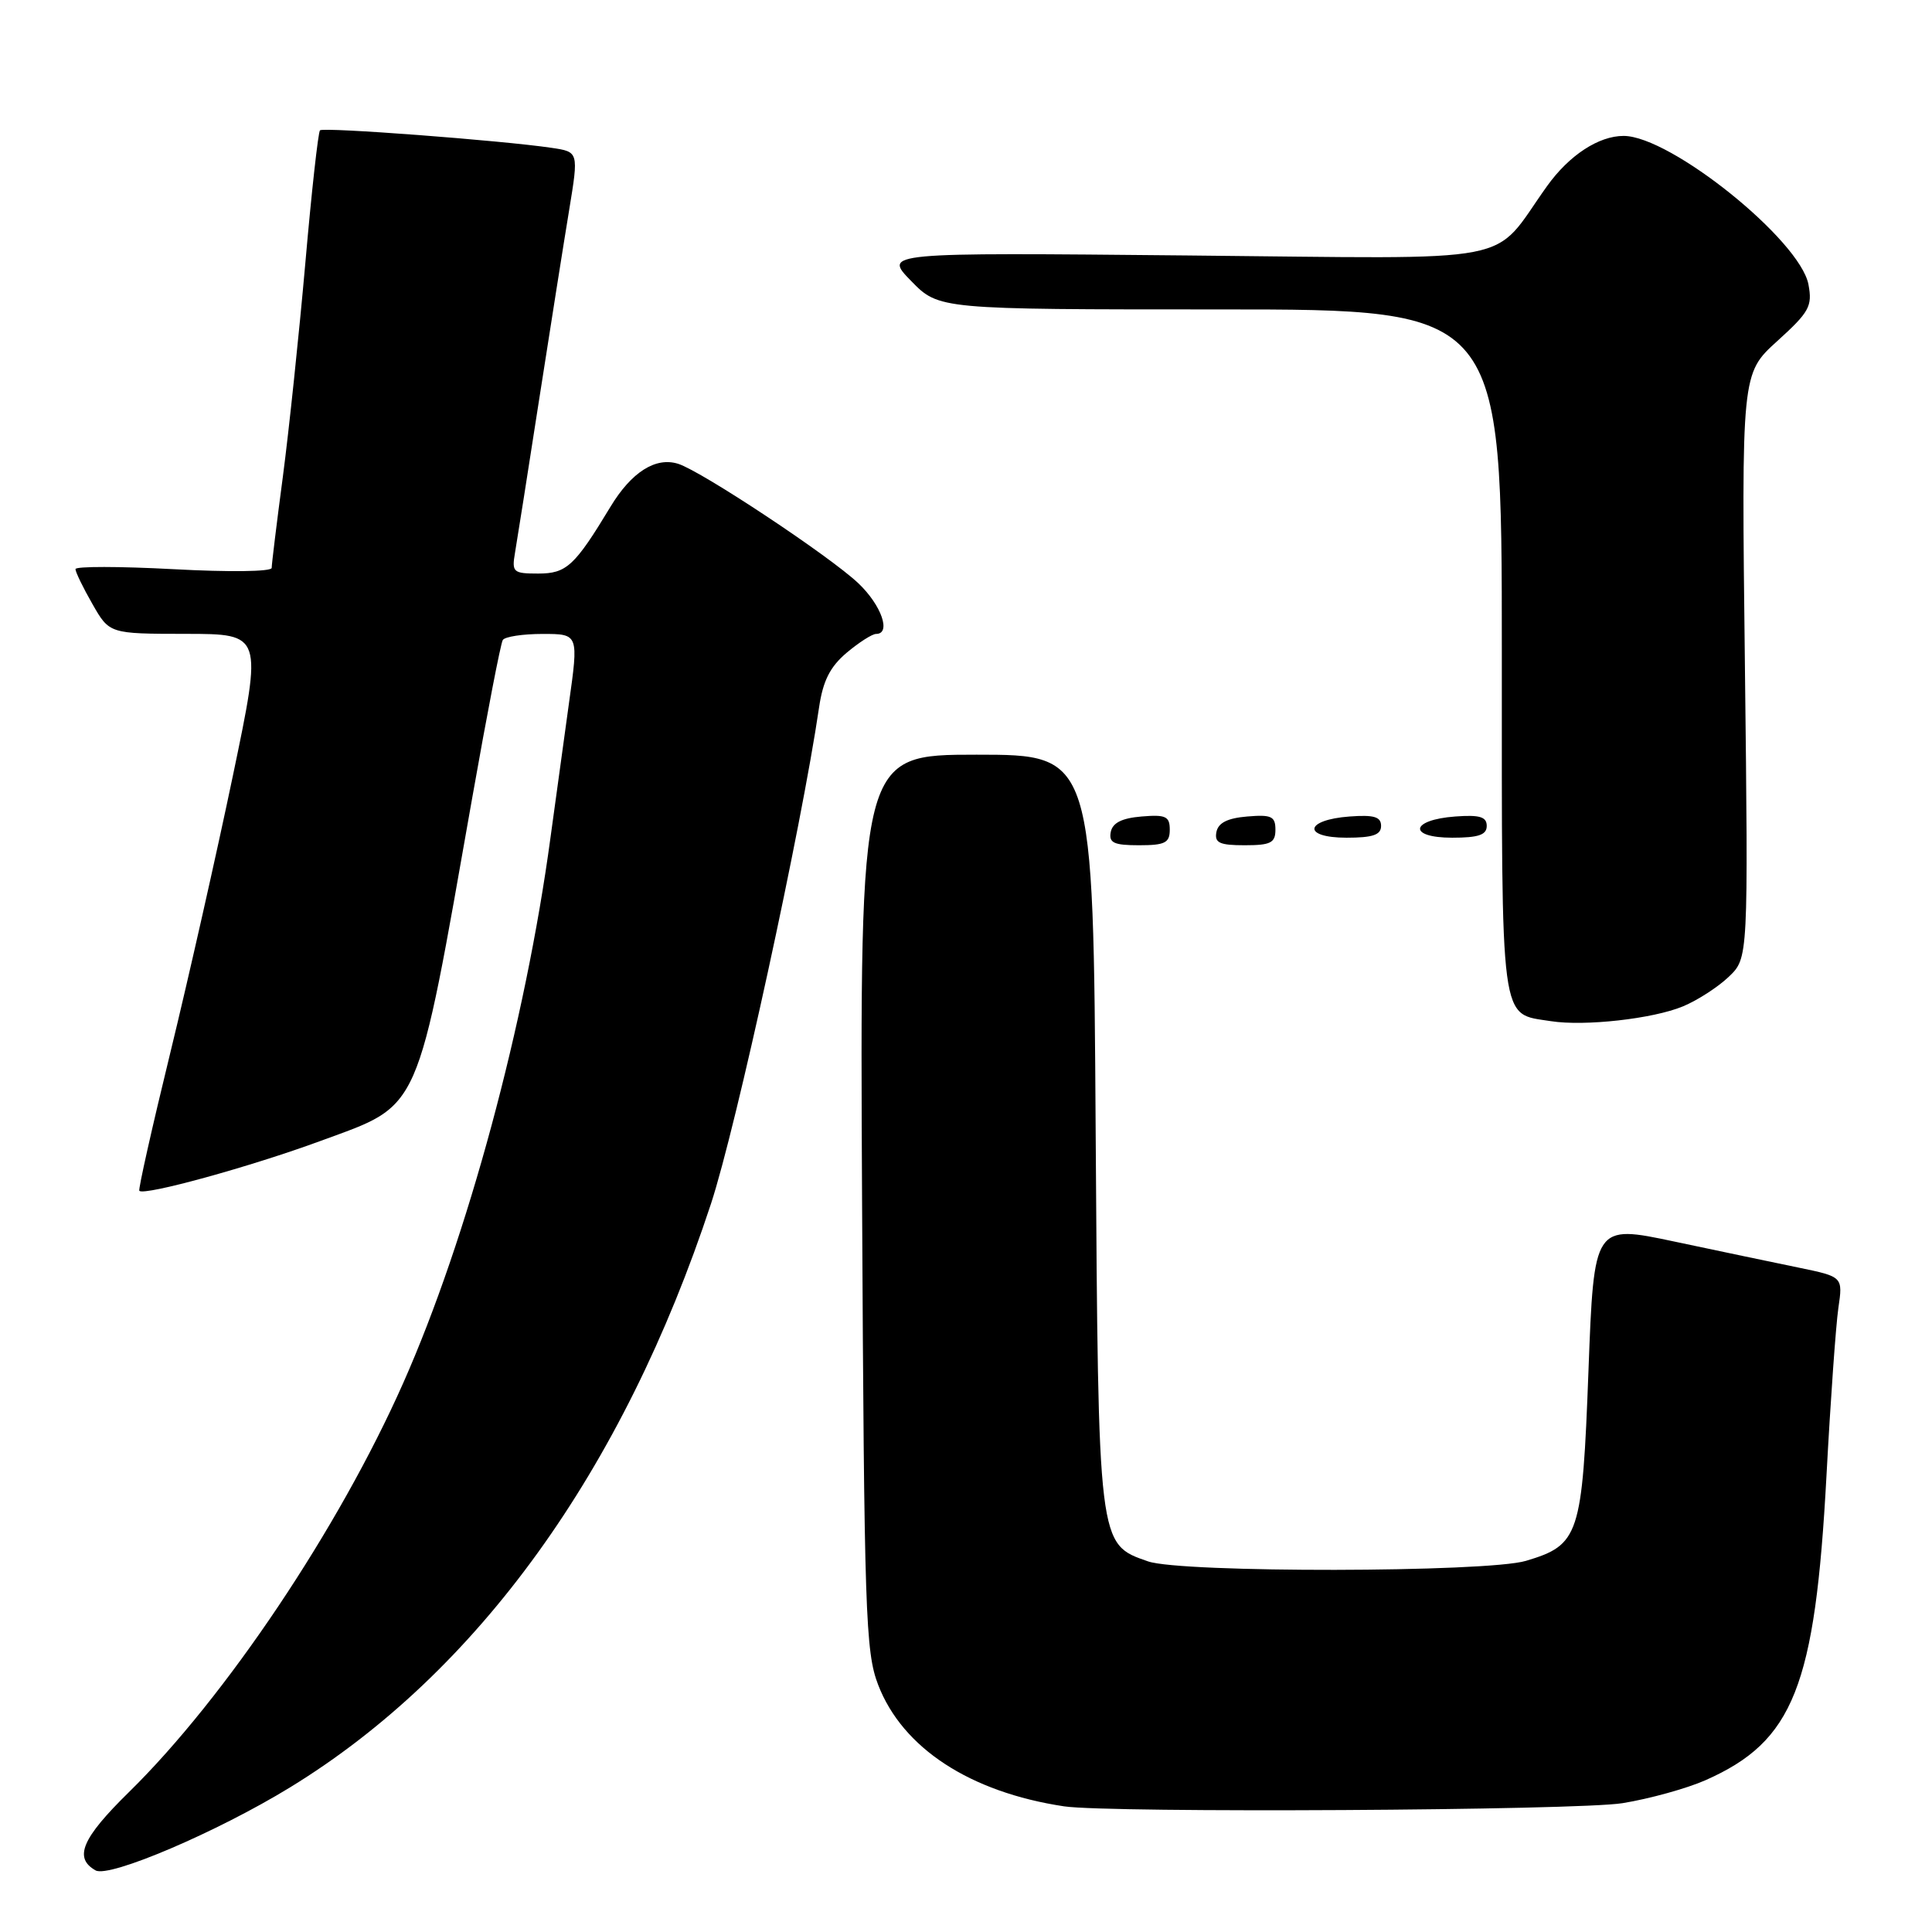 <?xml version="1.0" encoding="UTF-8" standalone="no"?>
<!DOCTYPE svg PUBLIC "-//W3C//DTD SVG 1.1//EN" "http://www.w3.org/Graphics/SVG/1.1/DTD/svg11.dtd" >
<svg xmlns="http://www.w3.org/2000/svg" xmlns:xlink="http://www.w3.org/1999/xlink" version="1.1" viewBox="0 0 256 256">
 <g >
 <path fill="currentColor"
d=" M 38.43 236.84 C 63.27 221.63 82.56 194.89 94.21 159.50 C 97.56 149.31 106.20 109.65 108.53 93.74 C 109.05 90.20 109.99 88.35 112.19 86.49 C 113.82 85.12 115.57 84.00 116.08 84.00 C 118.12 84.00 116.81 80.21 113.75 77.30 C 110.00 73.73 92.99 62.45 89.87 61.46 C 86.88 60.51 83.67 62.55 80.89 67.15 C 76.14 75.01 75.07 76.00 71.31 76.00 C 68.00 76.00 67.80 75.82 68.24 73.25 C 68.50 71.74 69.94 62.62 71.43 53.00 C 72.93 43.38 74.72 32.04 75.42 27.81 C 76.68 20.12 76.68 20.12 73.09 19.59 C 66.50 18.61 42.84 16.82 42.40 17.27 C 42.16 17.51 41.28 25.42 40.46 34.84 C 39.63 44.26 38.29 57.01 37.48 63.17 C 36.66 69.33 36.00 74.77 36.00 75.25 C 36.00 75.75 30.35 75.82 23.00 75.42 C 15.85 75.04 10.00 75.03 10.00 75.41 C 10.00 75.79 11.01 77.88 12.25 80.04 C 14.50 83.98 14.50 83.98 24.64 83.99 C 34.78 84.00 34.78 84.00 30.87 102.73 C 28.72 113.03 24.99 129.56 22.57 139.48 C 20.15 149.39 18.30 157.63 18.46 157.79 C 19.13 158.47 33.24 154.58 42.50 151.17 C 55.92 146.23 55.09 148.10 62.60 105.56 C 64.54 94.59 66.34 85.25 66.62 84.81 C 66.89 84.36 69.27 84.00 71.90 84.00 C 76.68 84.00 76.68 84.00 75.38 93.25 C 74.67 98.34 73.58 106.33 72.94 111.00 C 69.63 135.54 61.91 164.14 53.44 183.23 C 44.89 202.52 29.88 224.91 17.08 237.47 C 10.84 243.59 9.74 246.19 12.67 247.84 C 14.49 248.85 28.80 242.74 38.43 236.84 Z  M 214.99 238.93 C 218.57 238.35 223.51 236.98 225.98 235.89 C 237.66 230.72 240.51 223.54 242.02 195.50 C 242.55 185.60 243.26 175.63 243.59 173.34 C 244.20 169.18 244.20 169.18 238.35 167.97 C 235.13 167.31 227.71 165.75 221.85 164.51 C 211.21 162.26 211.21 162.26 210.48 181.65 C 209.66 203.49 209.26 204.71 202.20 206.82 C 197.03 208.37 156.52 208.43 152.12 206.89 C 145.48 204.58 145.54 205.02 145.18 149.75 C 144.87 100.00 144.87 100.00 129.40 100.00 C 113.93 100.00 113.93 100.00 114.23 159.25 C 114.51 213.80 114.68 218.88 116.36 223.25 C 119.59 231.63 128.52 237.47 141.00 239.35 C 146.97 240.25 209.03 239.90 214.99 238.93 Z  M 223.00 133.35 C 224.93 132.55 227.66 130.78 229.08 129.42 C 231.66 126.95 231.66 126.95 231.21 88.22 C 230.75 49.50 230.75 49.50 235.49 45.20 C 239.74 41.35 240.17 40.58 239.63 37.70 C 238.53 31.83 221.38 18.03 215.15 18.01 C 211.85 18.00 207.93 20.56 205.00 24.65 C 197.41 35.24 202.42 34.27 157.34 33.85 C 117.05 33.46 117.05 33.46 120.73 37.23 C 124.41 41.00 124.41 41.00 161.70 41.00 C 199.00 41.00 199.00 41.00 199.00 86.35 C 199.00 136.58 198.69 134.23 205.50 135.31 C 209.97 136.01 219.03 135.00 223.00 133.35 Z  M 155.00 109.94 C 155.00 108.17 154.47 107.92 151.26 108.19 C 148.64 108.41 147.42 109.03 147.18 110.25 C 146.91 111.68 147.59 112.00 150.93 112.00 C 154.37 112.00 155.00 111.68 155.00 109.94 Z  M 169.00 109.94 C 169.00 108.17 168.47 107.92 165.26 108.19 C 162.64 108.41 161.42 109.03 161.18 110.25 C 160.91 111.68 161.59 112.00 164.93 112.00 C 168.37 112.00 169.00 111.68 169.00 109.94 Z  M 183.00 109.44 C 183.00 108.23 182.07 107.95 178.83 108.19 C 172.86 108.63 172.51 111.00 178.42 111.00 C 181.90 111.00 183.00 110.63 183.00 109.44 Z  M 197.00 109.44 C 197.00 108.23 196.07 107.95 192.83 108.19 C 186.86 108.63 186.51 111.00 192.42 111.00 C 195.90 111.00 197.00 110.63 197.00 109.44 Z "/>
</g>
</svg>